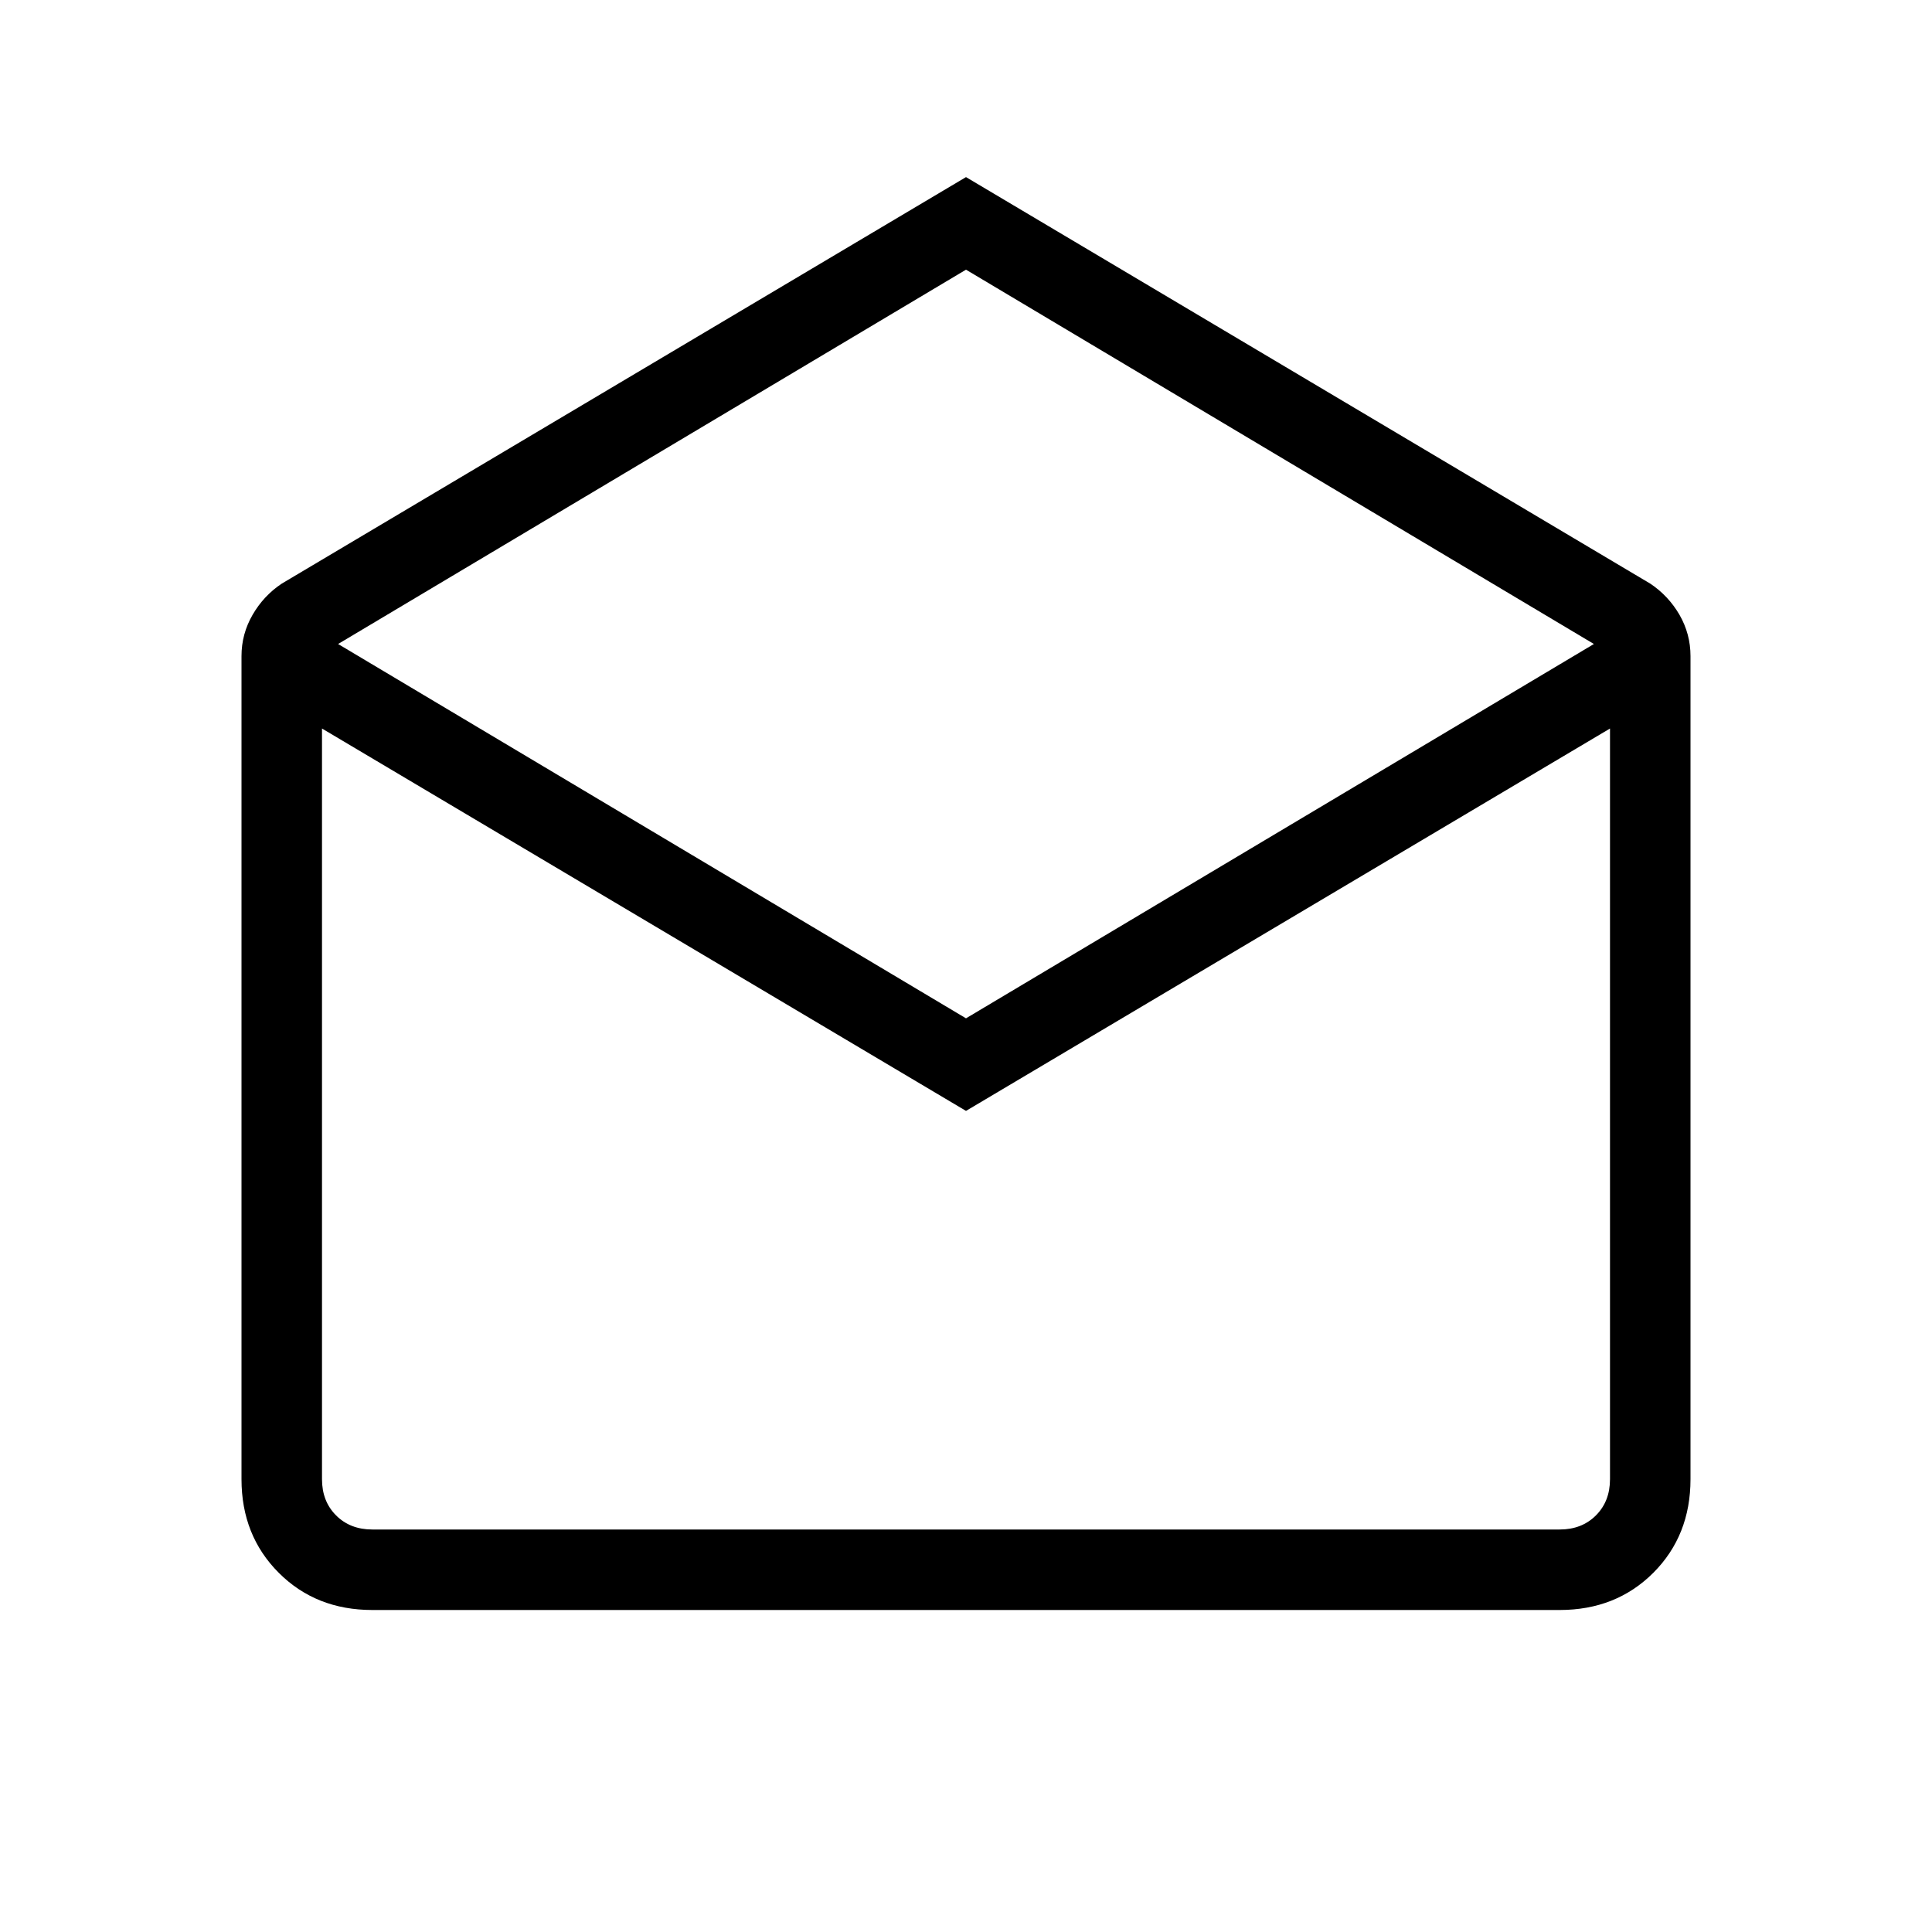 <svg xmlns="http://www.w3.org/2000/svg" height="24" width="24"><path d="M12 2.2 20.5 7.25Q20.725 7.4 20.863 7.637Q21 7.875 21 8.15V18.375Q21 19.075 20.538 19.538Q20.075 20 19.375 20H4.625Q3.925 20 3.463 19.538Q3 19.075 3 18.375V8.15Q3 7.875 3.138 7.637Q3.275 7.4 3.5 7.25ZM12 12.65 19.8 8 12 3.35 4.2 8ZM12 13.8 4 9.05V18.375Q4 18.65 4.175 18.825Q4.35 19 4.625 19H19.375Q19.65 19 19.825 18.825Q20 18.65 20 18.375V9.05ZM12 19H20Q20 19 19.825 19Q19.65 19 19.375 19H4.625Q4.35 19 4.175 19Q4 19 4 19Z"/></svg>